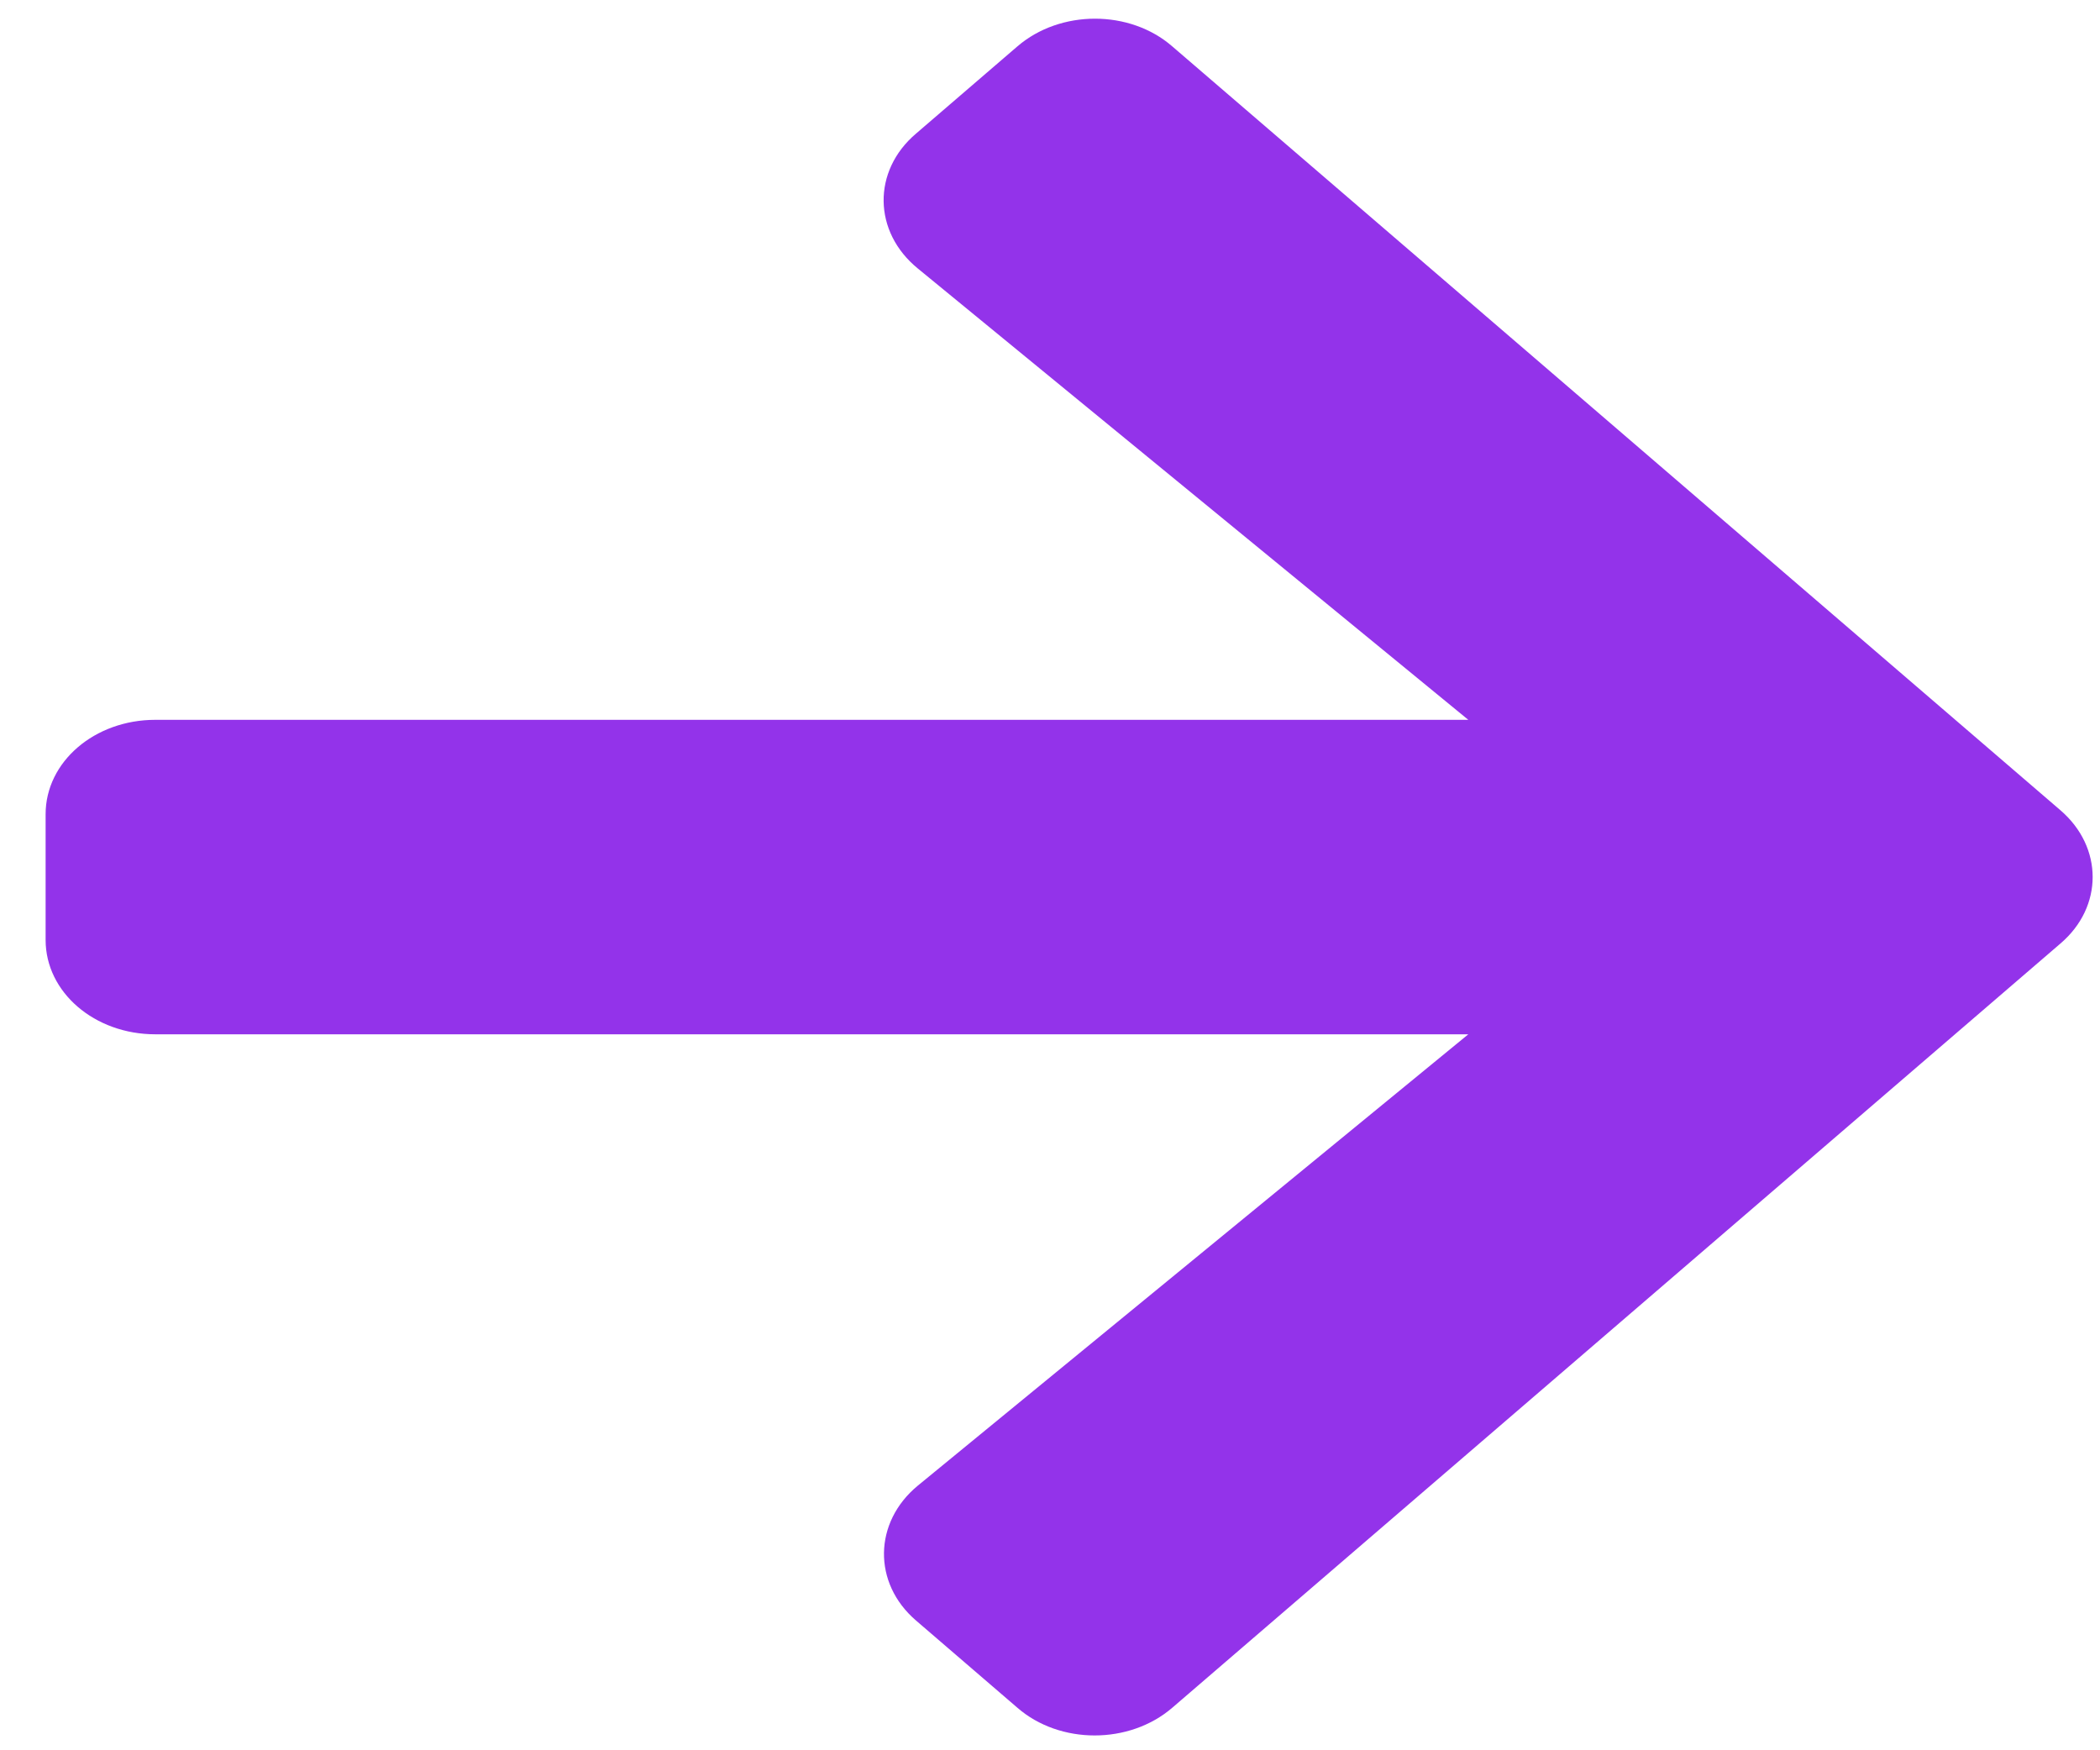 <svg width="36" height="30" viewBox="0 0 36 30" fill="none" xmlns="http://www.w3.org/2000/svg">
<path d="M15.702 2.291L17.441 0.795C18.177 0.162 19.368 0.162 20.096 0.795L35.322 13.888C36.058 14.521 36.058 15.545 35.322 16.172L20.096 29.271C19.36 29.904 18.169 29.904 17.441 29.271L15.702 27.775C14.958 27.135 14.974 26.091 15.734 25.464L25.171 17.728H2.662C1.62 17.728 0.782 17.007 0.782 16.111V13.955C0.782 13.059 1.62 12.338 2.662 12.338H25.171L15.734 4.602C14.966 3.976 14.95 2.931 15.702 2.291Z" fill="#9333EA"/>
</svg>
